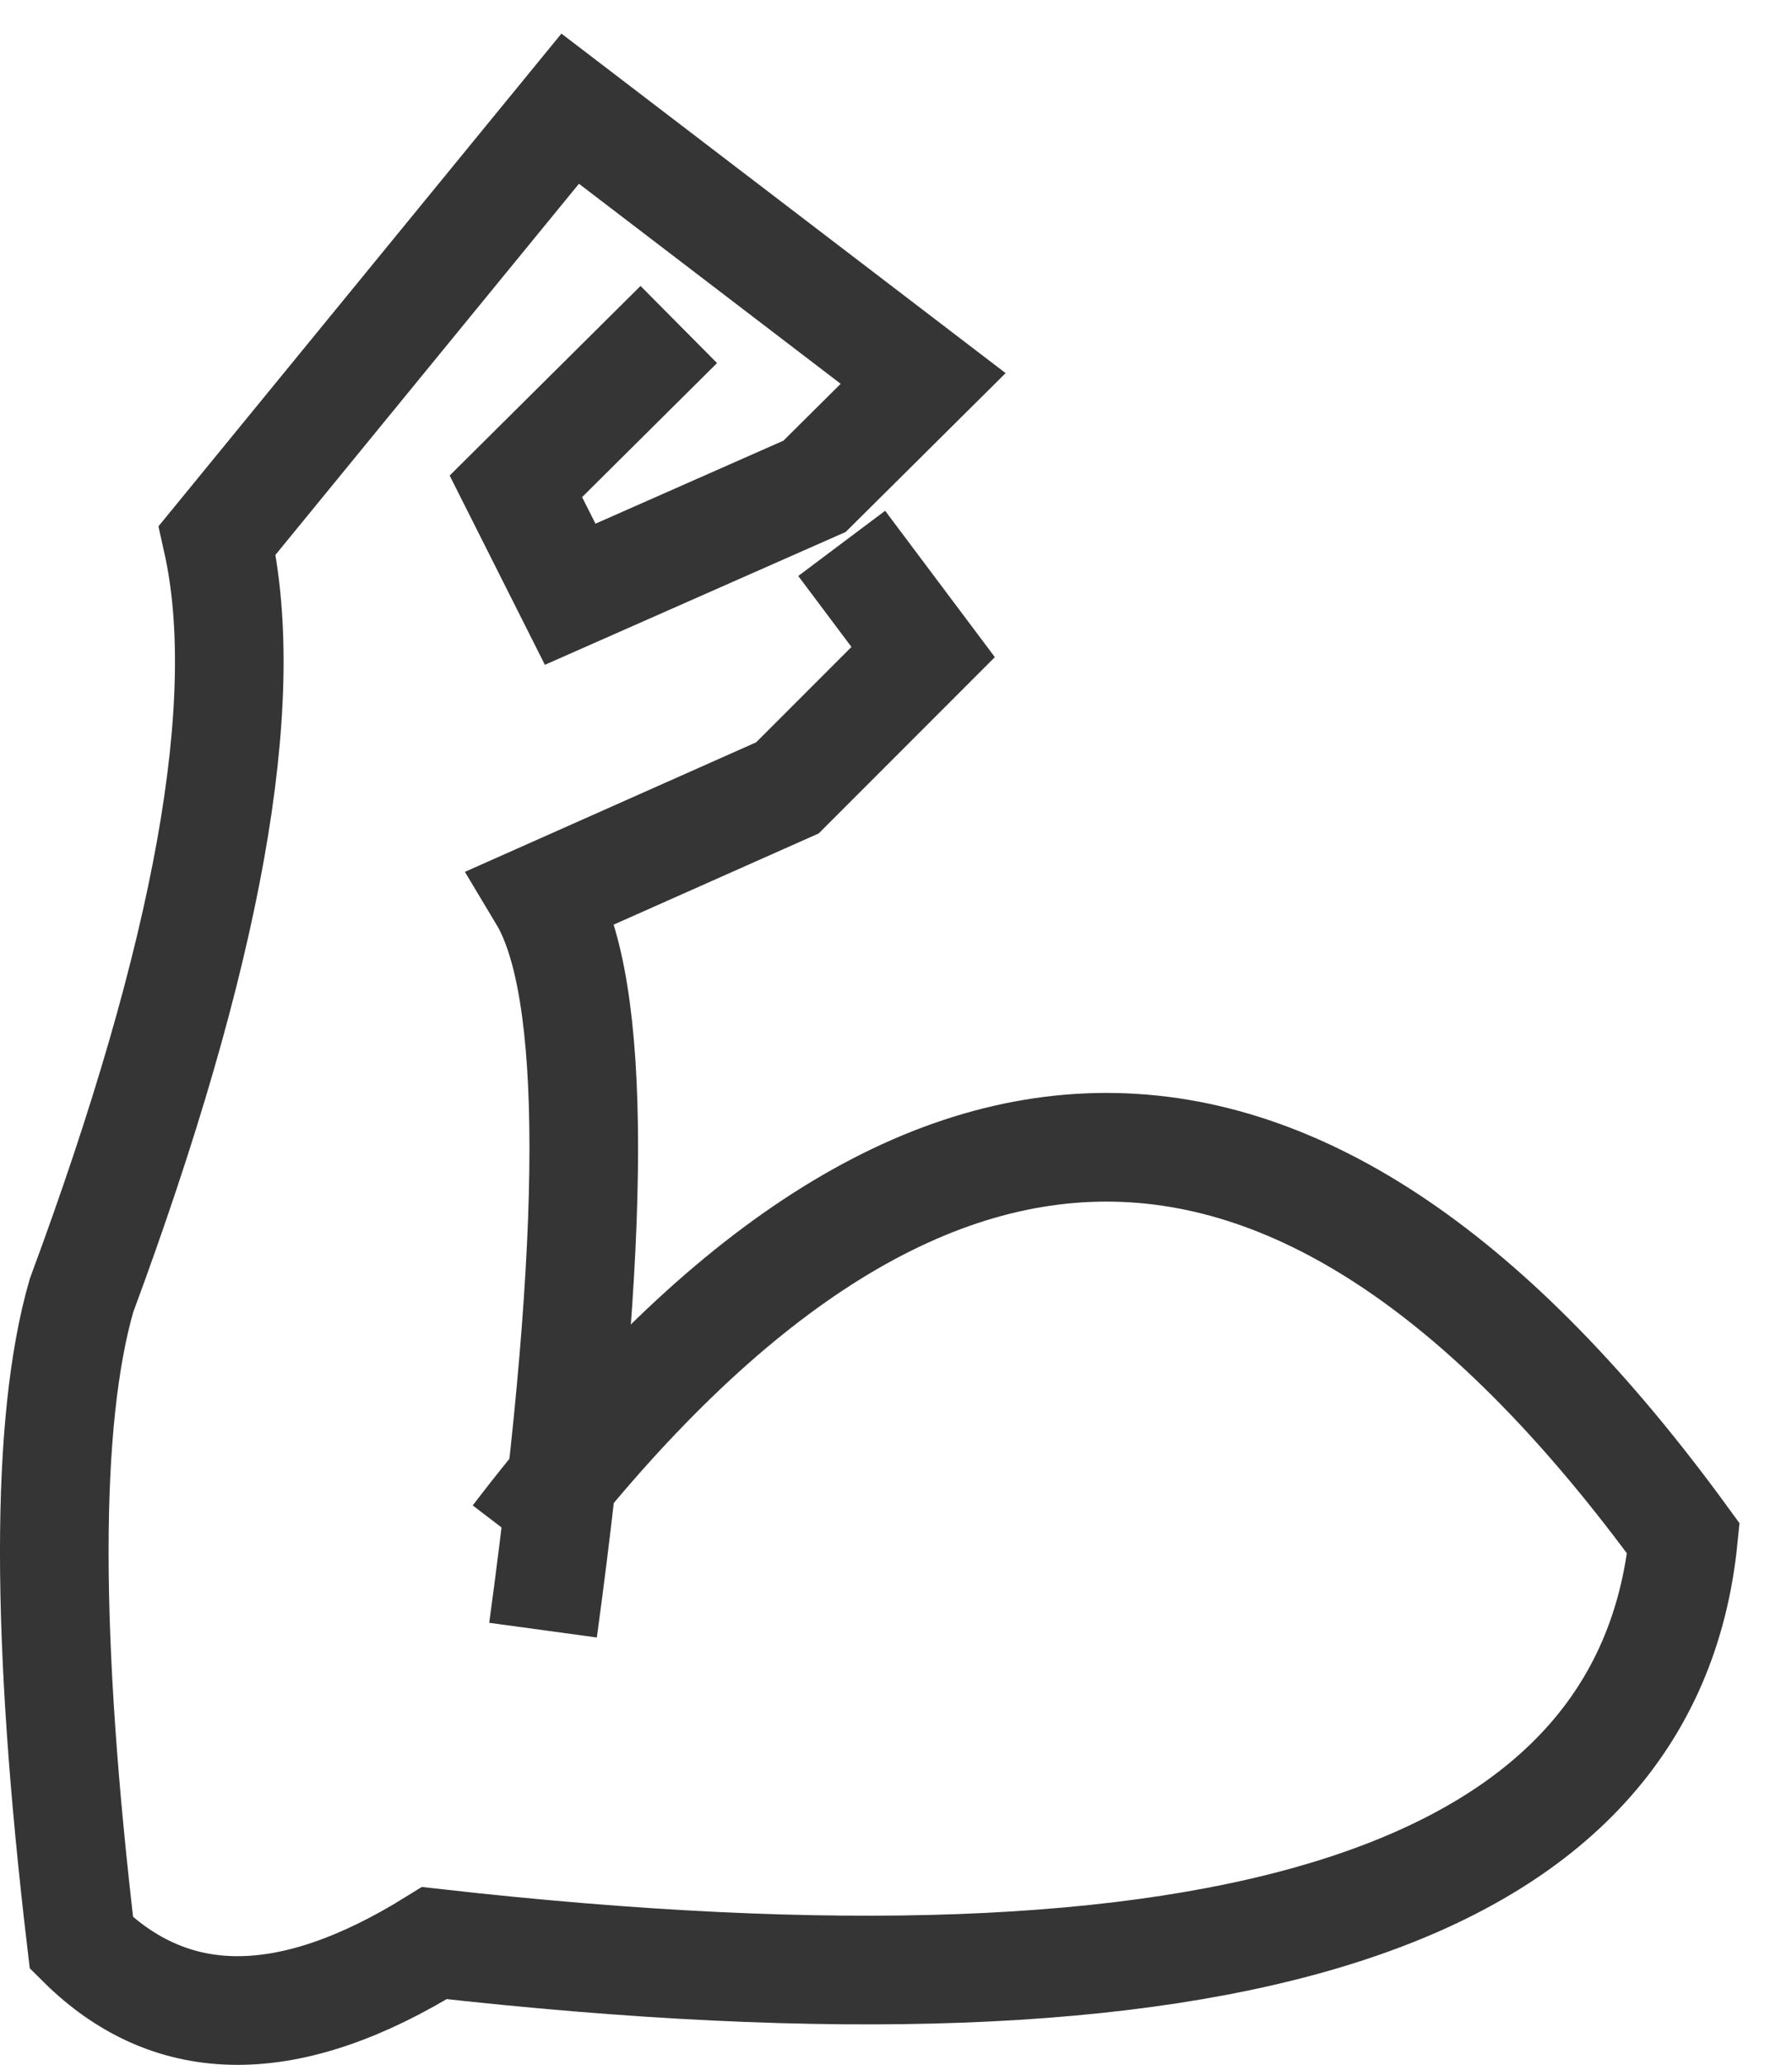 <?xml version="1.0" encoding="UTF-8"?>
<svg width="33px" height="38px" viewBox="0 0 33 38" version="1.1" xmlns="http://www.w3.org/2000/svg" xmlns:xlink="http://www.w3.org/1999/xlink">
    <!-- Generator: Sketch 49.1 (51147) - http://www.bohemiancoding.com/sketch -->
    <title>Group 17</title>
    <desc>Created with Sketch.</desc>
    <defs></defs>
    <g id="Page-1" stroke="none" stroke-width="1" fill="none" fill-rule="evenodd">
        <g id="Single-page" transform="translate(-718, -6363)" stroke="#353535" stroke-width="2">
            <g id="Group-17" transform="translate(719, 6365)">
                <path d="M9,28 C10,20.667 10,16.167 9,14.5 L13.5,12.5 L16,10 L14.5,8" id="Path-7"></path>
                <path d="M8.5,26.312 C15.833,16.714 23,16.714 30,26.312 C29.333,32.931 21.667,35.414 7,33.759 C4.333,35.414 2.167,35.414 0.5,33.759 C-0.167,28.132 -0.167,24.161 0.5,21.844 C2.833,15.556 3.667,10.922 3,7.943 L9.5,0 L16,4.965 L14,6.95 L9.5,8.936 L8.5,6.95 L11.5,3.972" id="Path-6"></path>
            </g>
        </g>
    </g>
</svg>